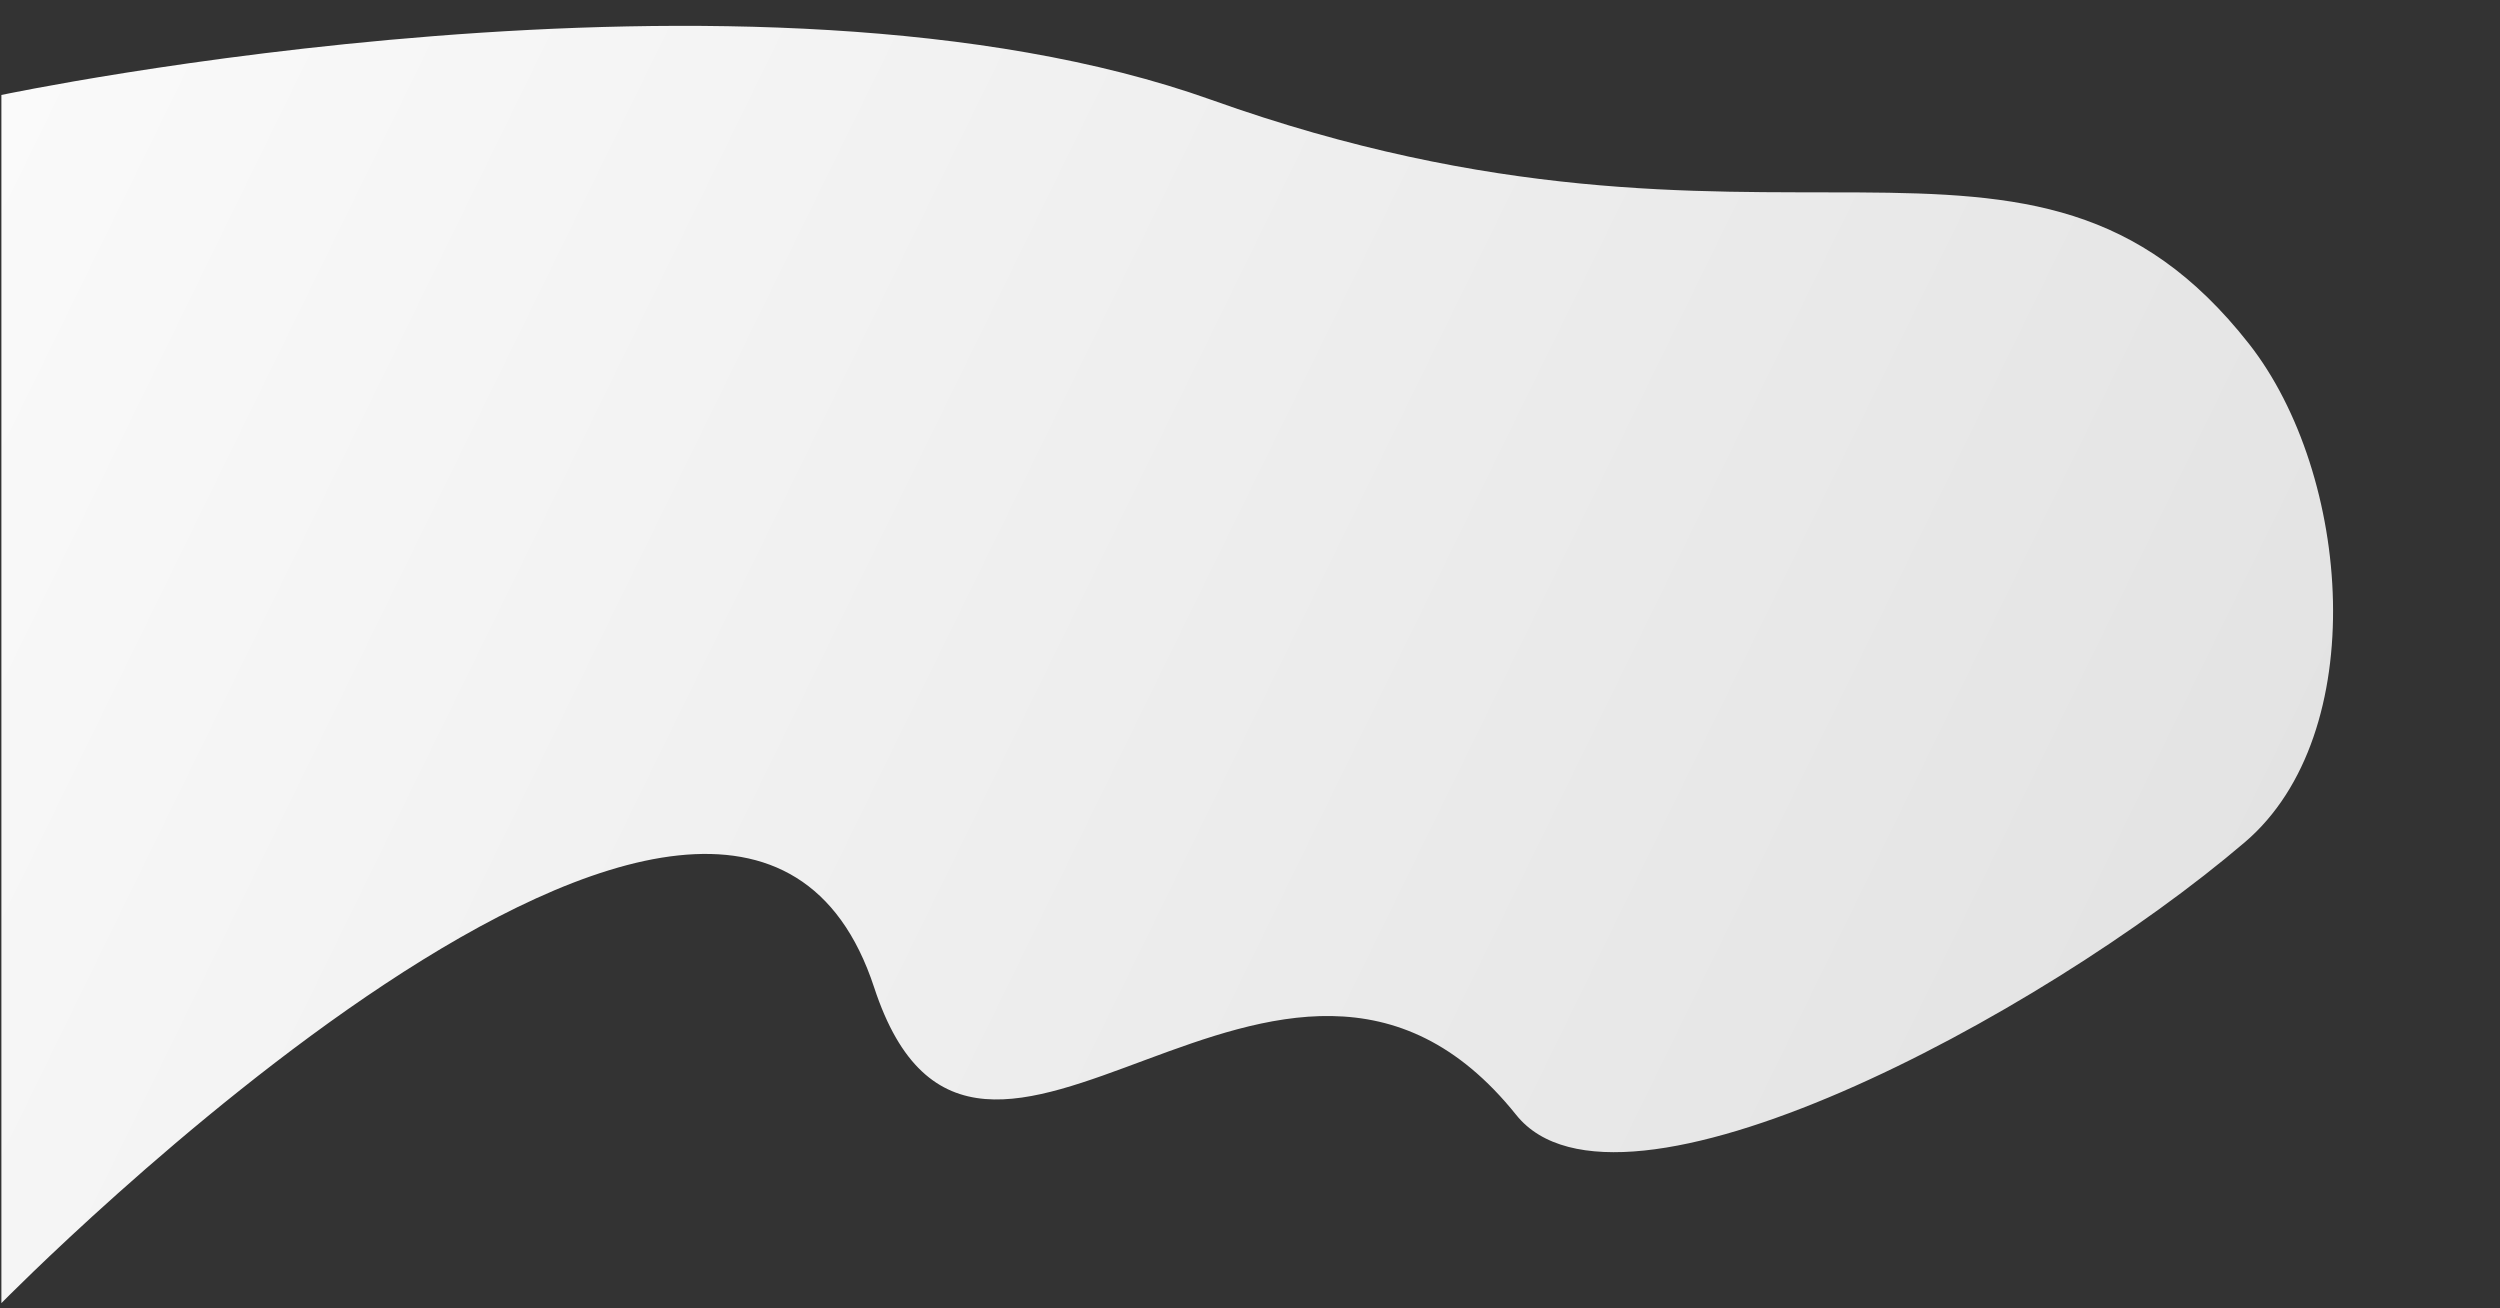 <?xml version="1.0" encoding="UTF-8"?>
<svg width="197.16mm" height="103.19mm" version="1.1" viewBox="0 0 197.16 103.19" xmlns="http://www.w3.org/2000/svg" xmlns:xlink="http://www.w3.org/1999/xlink">
<rect x="0" y="0" width="197.16" height="103.19" fill="#333333" stroke="none"/>
<defs>
<linearGradient id="a" x1="7.16" x2="242.05" y1="86.692" y2="201.64" gradientUnits="userSpaceOnUse">
<stop stop-color="#fafafa" offset="0"/>
<stop stop-color="#dadada" offset="1"/>
</linearGradient>
</defs>
<g transform="translate(-7.05 -79.201)">
<path d="m184.09 145.62c-16.159 13.791-49.438 31.536-57.465 21.509-18.437-23.028-42.494 14.749-50.634-10.048-11.131-33.91-68.831 24.89-68.831 24.89v-95.28s59.288-12.52 95.434 0.388c44.391 15.852 64.506-2.799 81.813 19.229 8.096 10.305 9.69 30.771-0.317 39.312z" fill="url(#a)" fill-rule="evenodd"/>
</g>
<rect x="187.91" y="4.752" width="8.913" height="91.787" fill="none"/>
</svg>